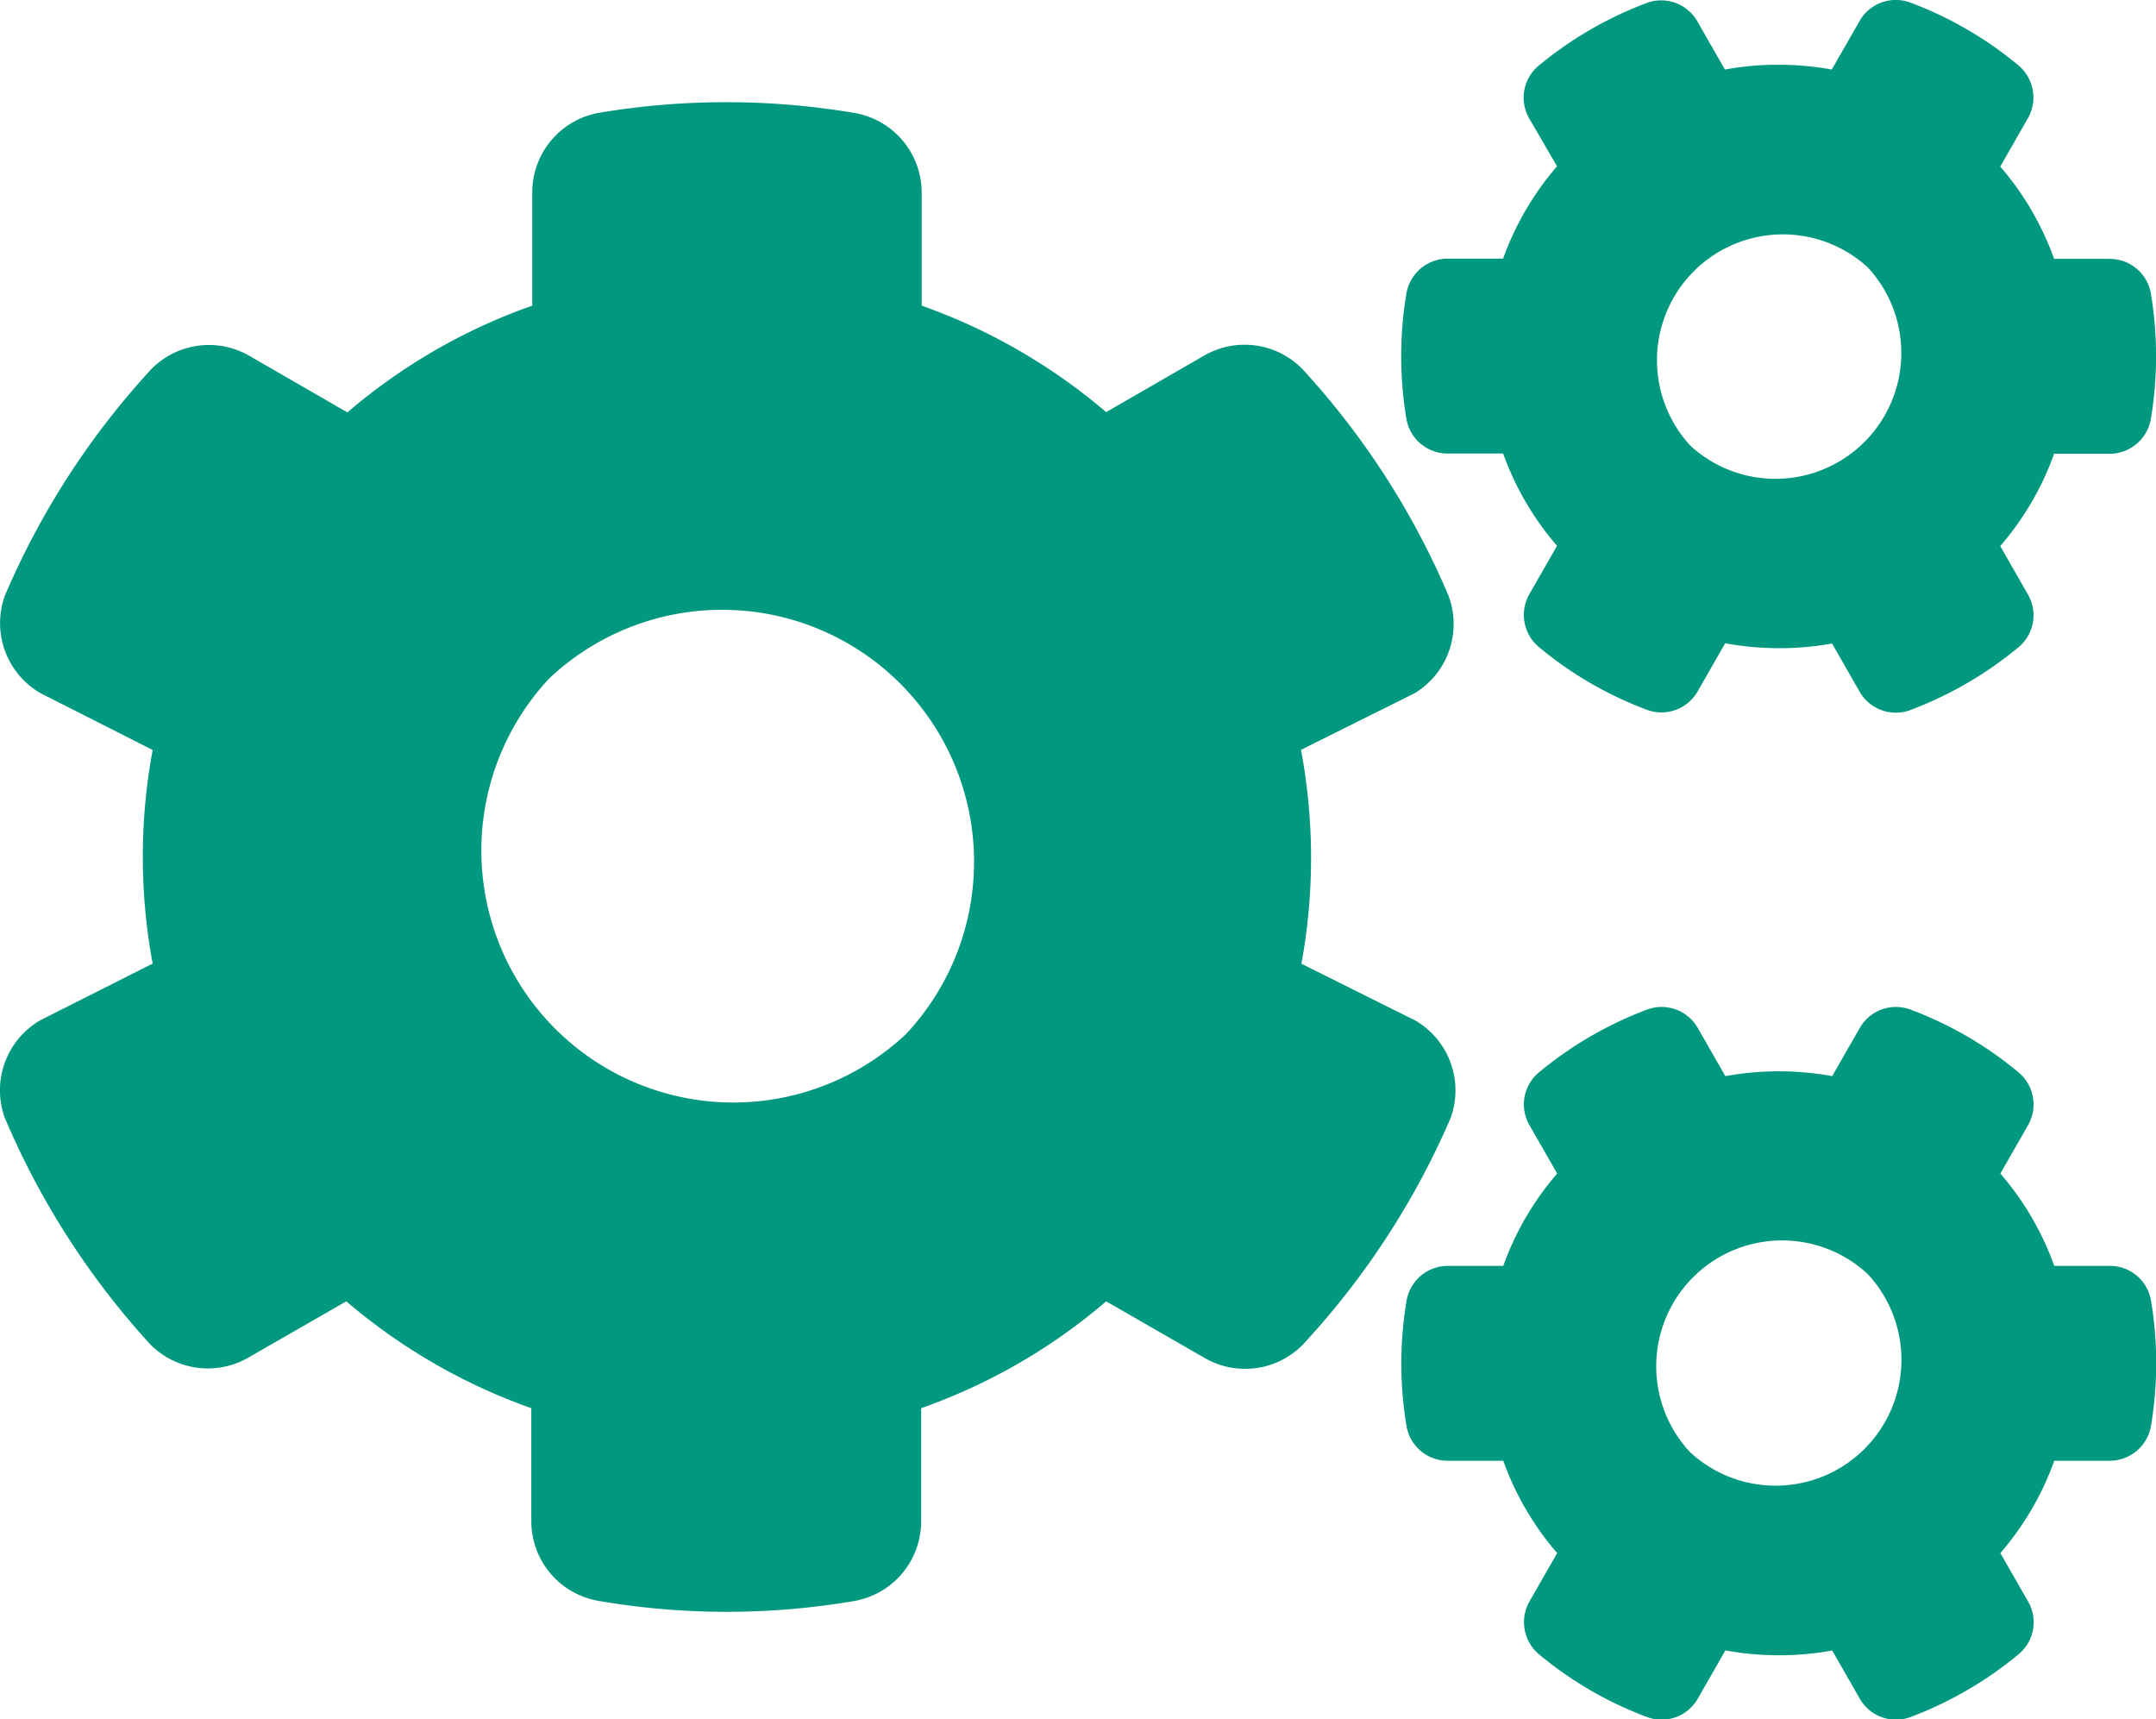 <svg xmlns="http://www.w3.org/2000/svg" width="16" height="12.758" viewBox="0 0 16 12.758">
  <path id="パス_649" data-name="パス 649" d="M12.794,4.885l-.205.358a.309.309,0,0,1-.378.135,2.763,2.763,0,0,1-.8-.465.311.311,0,0,1-.07-.393l.205-.358a2.158,2.158,0,0,1-.4-.685h-.413a.309.309,0,0,1-.305-.258,2.817,2.817,0,0,1,0-.928.311.311,0,0,1,.305-.26h.413a2.158,2.158,0,0,1,.4-.685L11.339.99A.308.308,0,0,1,11.409.6a2.8,2.8,0,0,1,.8-.465.309.309,0,0,1,.378.135l.205.358a2.222,2.222,0,0,1,.793,0l.205-.358A.309.309,0,0,1,14.17.132a2.763,2.763,0,0,1,.8.465.311.311,0,0,1,.07.393l-.205.358a2.158,2.158,0,0,1,.4.685h.413a.309.309,0,0,1,.305.258,2.817,2.817,0,0,1,0,.928.311.311,0,0,1-.305.26h-.413a2.158,2.158,0,0,1-.4.685l.205.358a.308.308,0,0,1-.07.393,2.8,2.8,0,0,1-.8.465.309.309,0,0,1-.378-.135l-.205-.358A2.222,2.222,0,0,1,12.794,4.885Zm-.263-1.47a.934.934,0,0,0,1.32-1.32A.934.934,0,0,0,12.532,3.415ZM9.649,7.263l.843.42a.6.6,0,0,1,.263.728,5.9,5.9,0,0,1-1.065,1.645.6.6,0,0,1-.758.133L8.2,9.768a4.3,4.3,0,0,1-1.373.793v.84a.6.6,0,0,1-.493.59,5.623,5.623,0,0,1-1.9,0,.6.6,0,0,1-.5-.59v-.84a4.342,4.342,0,0,1-1.373-.793l-.728.418a.6.6,0,0,1-.758-.133A5.894,5.894,0,0,1,.028,8.41a.6.6,0,0,1,.263-.728l.833-.42a4.331,4.331,0,0,1,0-1.585L.291,5.255A.6.6,0,0,1,.028,4.53,5.87,5.87,0,0,1,1.083,2.885a.6.6,0,0,1,.758-.133l.728.42A4.3,4.3,0,0,1,3.941,2.38V1.537A.6.6,0,0,1,4.431.95a5.7,5.7,0,0,1,1.9,0,.6.6,0,0,1,.5.59v.84A4.342,4.342,0,0,1,8.2,3.17l.728-.42a.6.6,0,0,1,.758.133,5.862,5.862,0,0,1,1.053,1.645.6.6,0,0,1-.25.728l-.843.42A4.345,4.345,0,0,1,9.649,7.263Zm-2.94.528A1.87,1.87,0,0,0,4.066,5.147,1.87,1.87,0,0,0,6.709,7.79Zm6.086,4.568-.205.358a.309.309,0,0,1-.378.135,2.763,2.763,0,0,1-.8-.465.311.311,0,0,1-.07-.393l.205-.358a2.158,2.158,0,0,1-.4-.685h-.413a.309.309,0,0,1-.305-.258,2.817,2.817,0,0,1,0-.928.311.311,0,0,1,.305-.26h.413a2.158,2.158,0,0,1,.4-.685l-.205-.358a.308.308,0,0,1,.07-.393,2.8,2.8,0,0,1,.8-.465.309.309,0,0,1,.378.135l.205.358a2.222,2.222,0,0,1,.793,0l.205-.358a.309.309,0,0,1,.378-.135,2.763,2.763,0,0,1,.8.465.311.311,0,0,1,.07.393l-.205.358a2.158,2.158,0,0,1,.4.685h.413a.309.309,0,0,1,.305.258,2.817,2.817,0,0,1,0,.928.311.311,0,0,1-.305.26h-.413a2.158,2.158,0,0,1-.4.685l.205.358a.308.308,0,0,1-.07.393,2.8,2.8,0,0,1-.8.465.309.309,0,0,1-.378-.135l-.205-.358A2.222,2.222,0,0,1,12.794,12.358Zm-.263-1.473a.934.934,0,0,0,1.32-1.32.934.934,0,0,0-1.32,1.32Z" transform="translate(0.009 -0.112)" fill="#00987E"/>
</svg>
